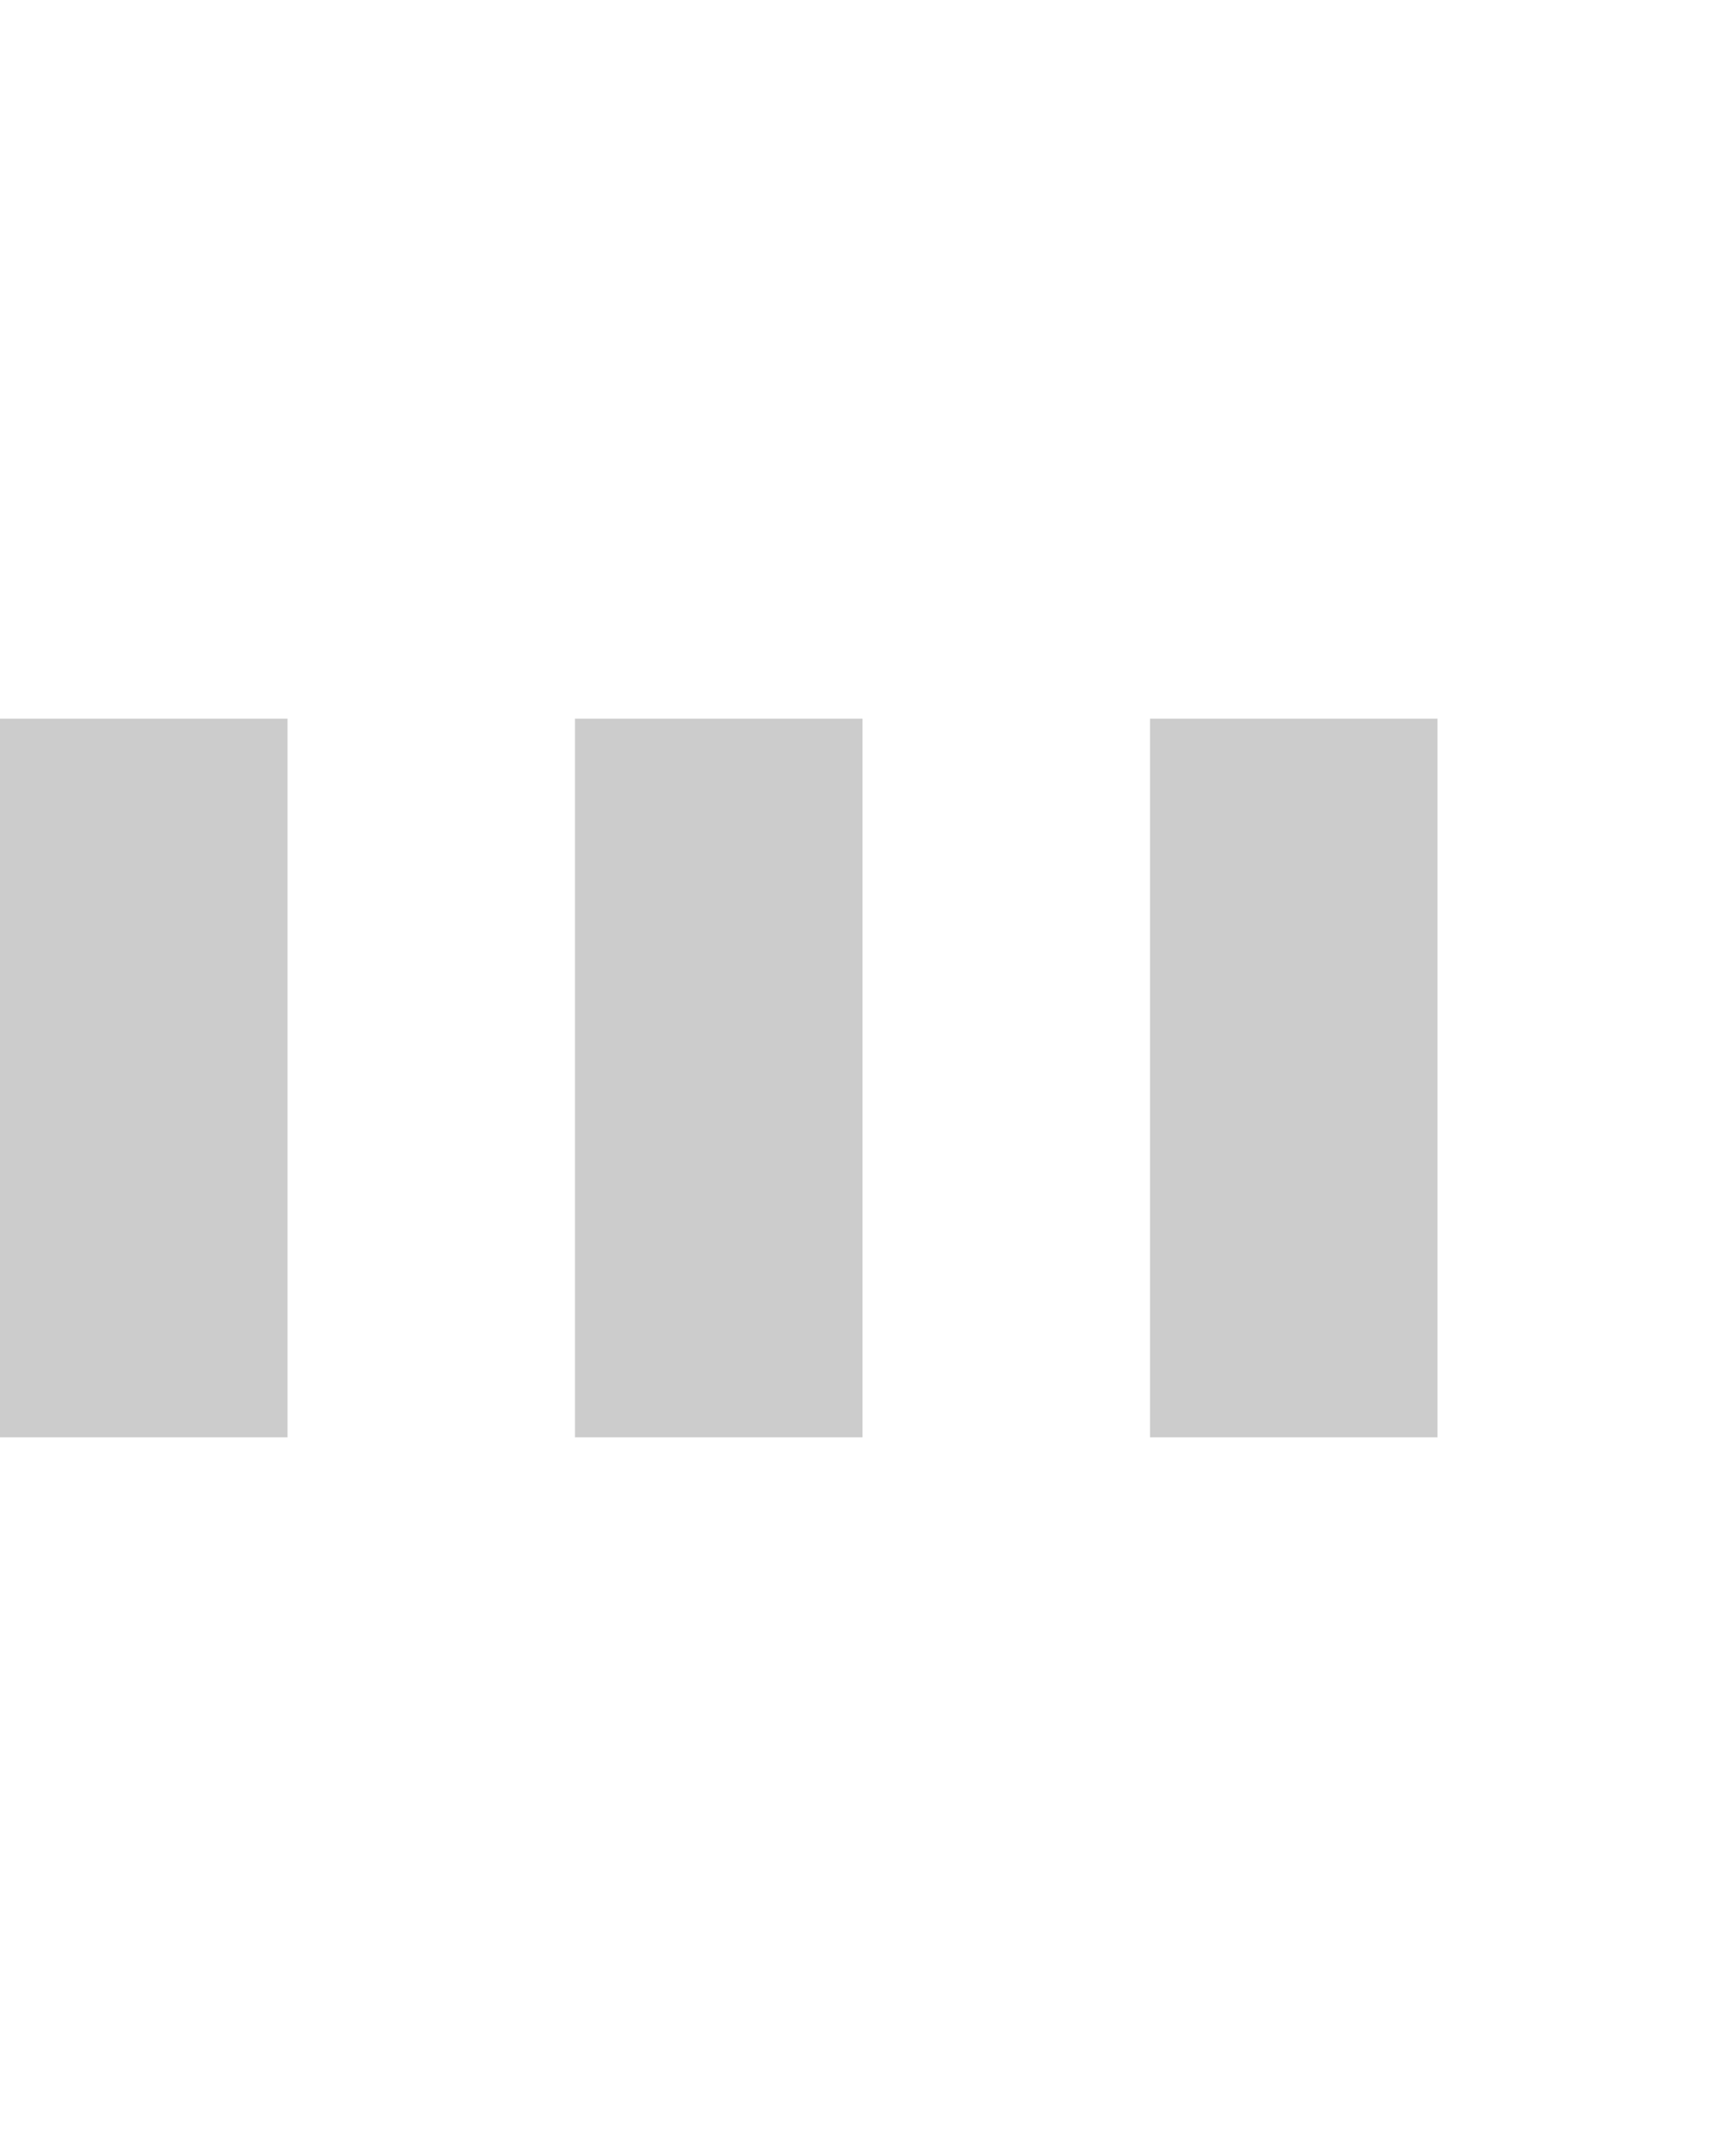 <svg xmlns="http://www.w3.org/2000/svg" width="24" height="30"><path fill="currentColor" opacity=".2" d="M0 10h4v10H0z"><animate attributeName="opacity" attributeType="XML" values="0.2; 1; .2" begin="0s" dur="0.6s" repeatCount="indefinite"/><animate attributeName="height" attributeType="XML" values="10; 20; 10" begin="0s" dur="0.6s" repeatCount="indefinite"/><animate attributeName="y" attributeType="XML" values="10; 5; 10" begin="0s" dur="0.6s" repeatCount="indefinite"/></path><path fill="currentColor" opacity=".2" d="M8 10h4v10H8z"><animate attributeName="opacity" attributeType="XML" values="0.2; 1; .2" begin="0.15s" dur="0.6s" repeatCount="indefinite"/><animate attributeName="height" attributeType="XML" values="10; 20; 10" begin="0.15s" dur="0.6s" repeatCount="indefinite"/><animate attributeName="y" attributeType="XML" values="10; 5; 10" begin="0.15s" dur="0.6s" repeatCount="indefinite"/></path><path fill="currentColor" opacity=".2" d="M16 10h4v10h-4z"><animate attributeName="opacity" attributeType="XML" values="0.2; 1; .2" begin="0.3s" dur="0.6s" repeatCount="indefinite"/><animate attributeName="height" attributeType="XML" values="10; 20; 10" begin="0.3s" dur="0.6s" repeatCount="indefinite"/><animate attributeName="y" attributeType="XML" values="10; 5; 10" begin="0.3s" dur="0.6s" repeatCount="indefinite"/></path></svg>



